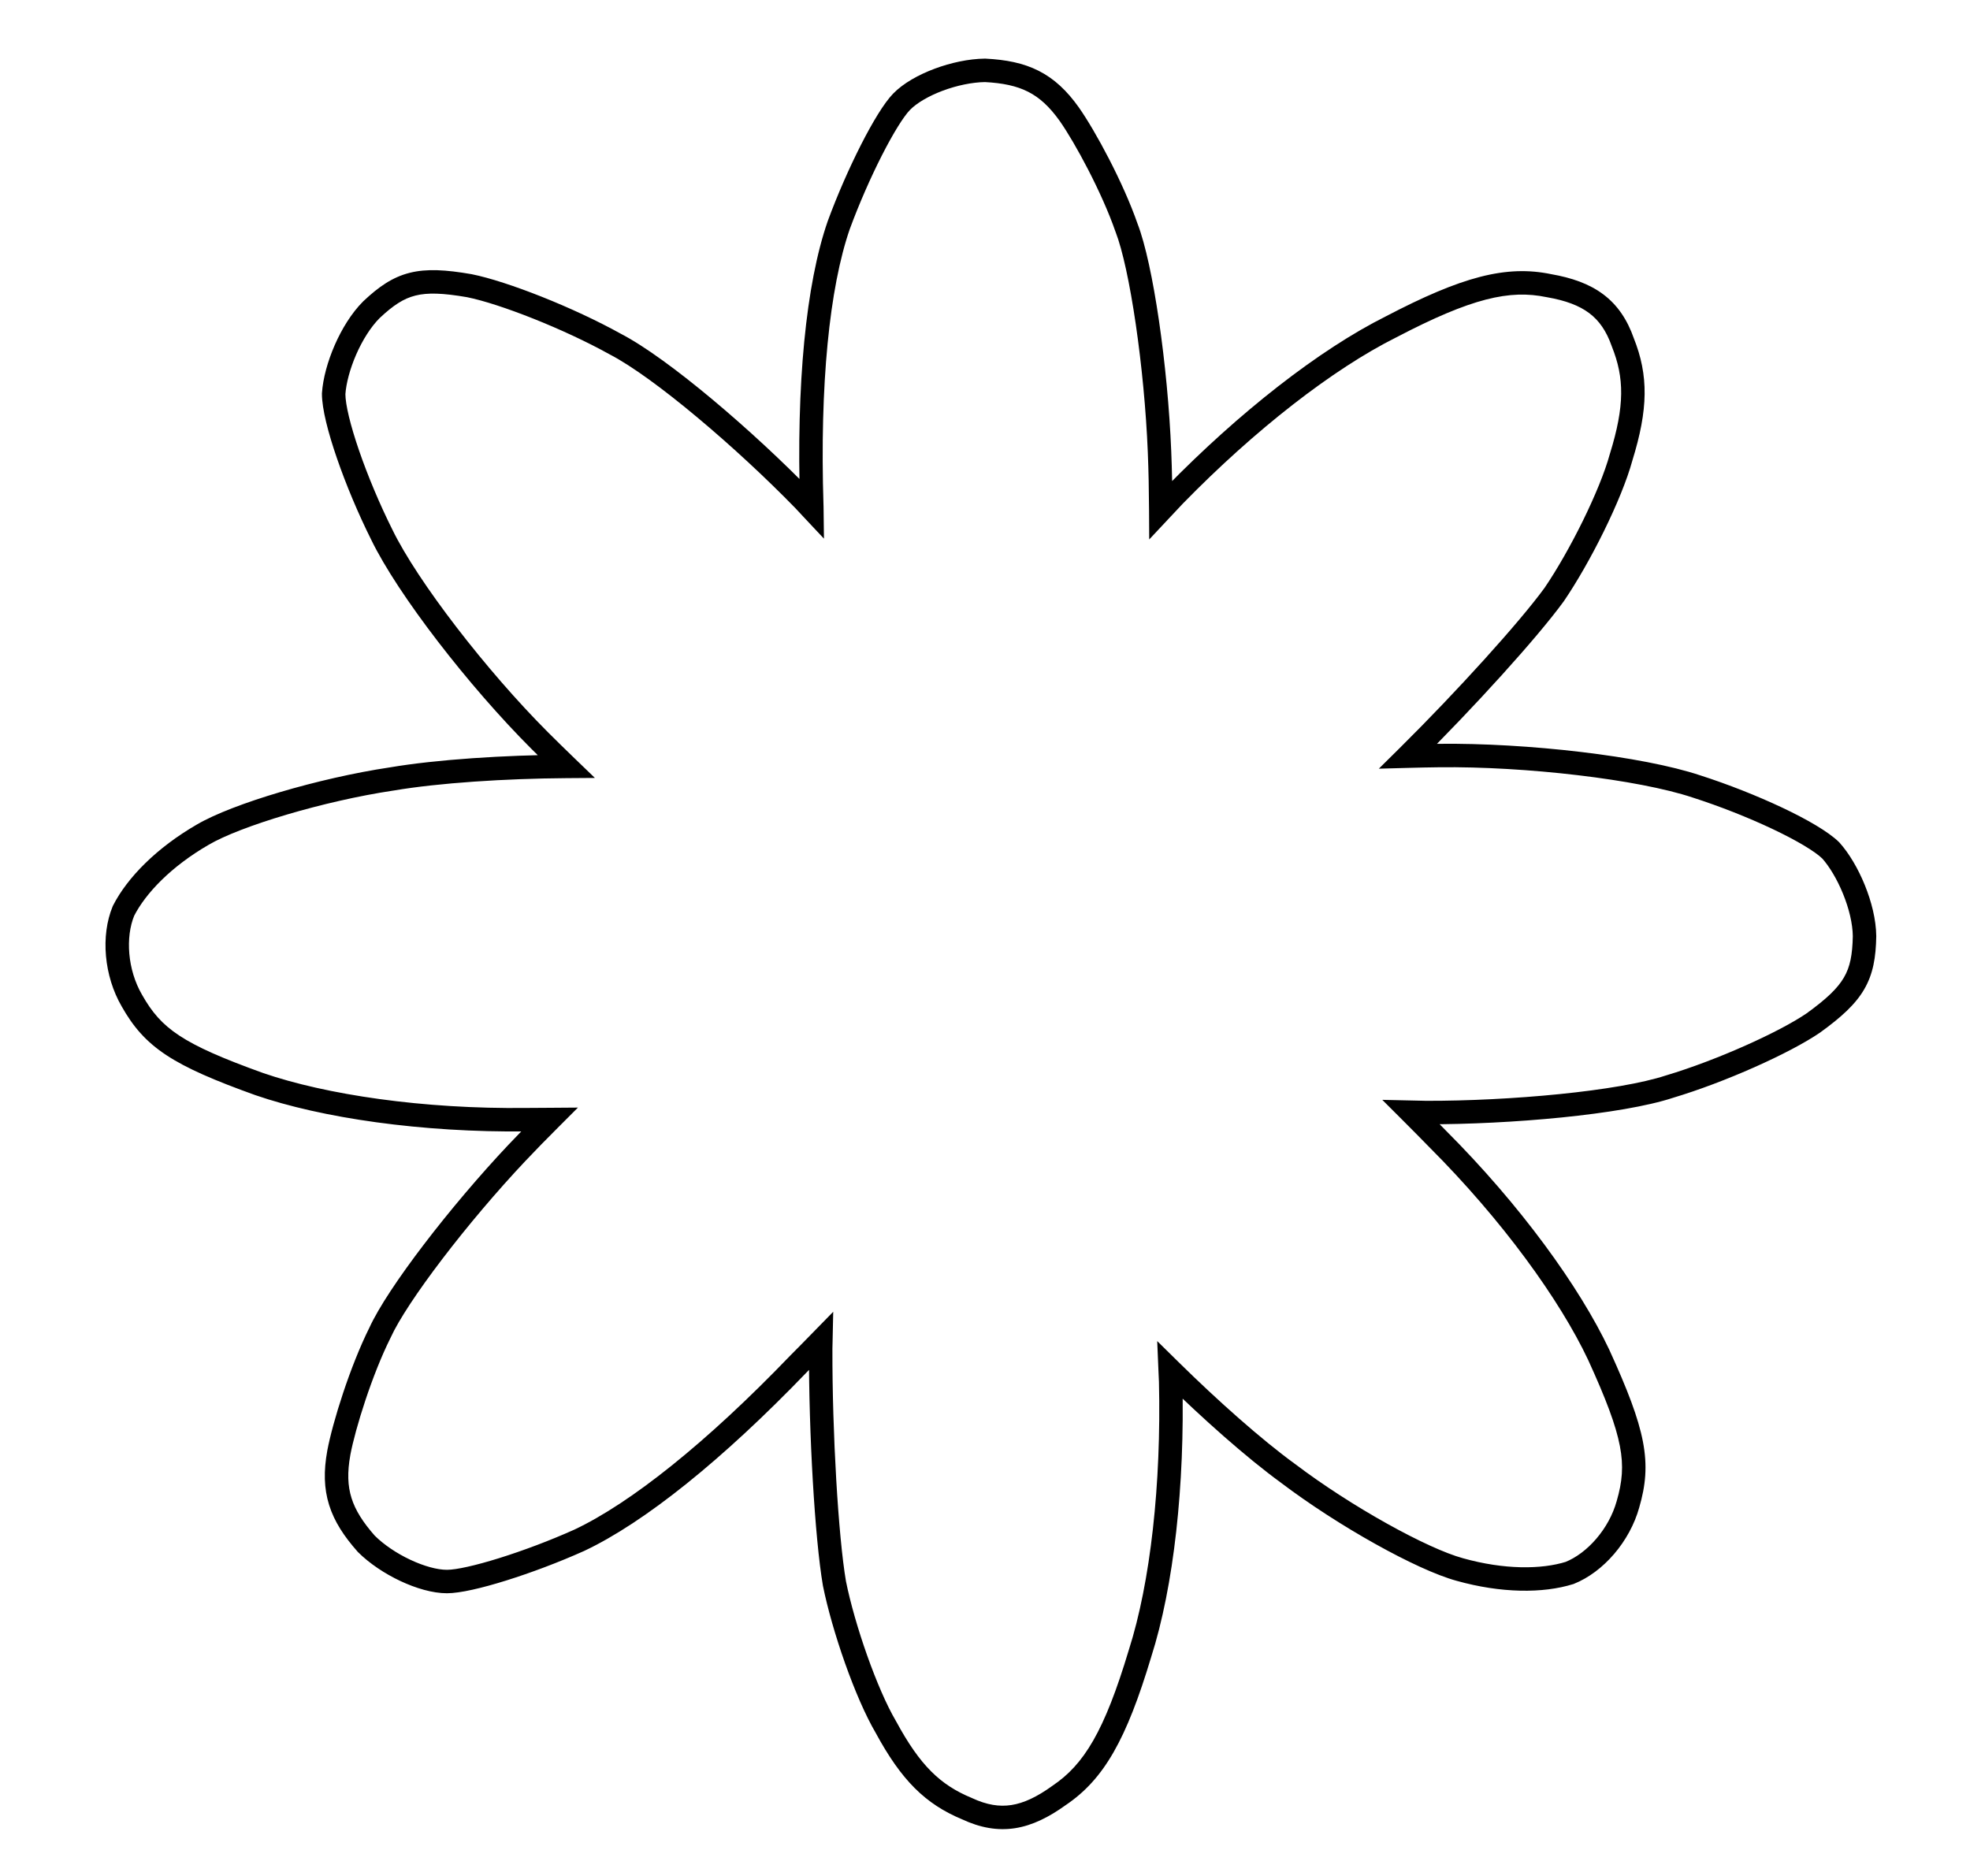<svg width="84" height="80" viewBox="0 0 84 80" fill="none" xmlns="http://www.w3.org/2000/svg">
<path d="M42.001 3L42.027 2.501L42.011 2.5L41.995 2.5L42.001 3ZM45.595 4.872L46.004 4.585L46.003 4.583L45.595 4.872ZM48.034 9.709L47.561 9.873L47.564 9.881L47.568 9.89L48.034 9.709ZM49.442 19.268L48.942 19.288L48.942 19.288L49.442 19.268ZM49.495 21.748L48.995 21.751L49.002 23.005L49.859 22.09L49.495 21.748ZM50.092 21.112L49.734 20.763L49.729 20.768L50.092 21.112ZM59.315 13.938L59.538 14.386L59.547 14.382L59.315 13.938ZM66.048 12.183L65.946 12.672L65.954 12.674L65.963 12.675L66.048 12.183ZM69.196 14.598L68.724 14.763L68.727 14.773L68.731 14.783L69.196 14.598ZM69.123 19.502L68.645 19.354L68.642 19.362L68.64 19.37L69.123 19.502ZM66.268 25.357L66.672 25.651L66.677 25.645L66.681 25.639L66.268 25.357ZM60.043 32.246L59.692 31.891L58.793 32.78L60.057 32.746L60.043 32.246ZM61.347 32.22L61.341 31.72H61.341L61.347 32.22ZM72.335 33.538L72.177 34.012L72.183 34.014L72.335 33.538ZM78.062 36.265L78.434 35.931L78.423 35.919L78.411 35.907L78.062 36.265ZM79.503 39.922L80.003 39.931L80.003 39.923L80.003 39.916L79.503 39.922ZM77.322 43.623L77.604 44.036L77.615 44.028L77.322 43.623ZM71.195 46.336L71.052 45.857L71.045 45.859L71.038 45.861L71.195 46.336ZM60.804 47.444L60.796 47.944L60.803 47.944L60.804 47.444ZM60.174 47.43L60.185 46.93L58.94 46.903L59.821 47.783L60.174 47.43ZM61.291 48.56L60.933 48.908L60.938 48.913L61.291 48.56ZM68.171 57.782L68.626 57.575L68.624 57.569L68.171 57.782ZM69.415 64.15L68.935 64.01L68.934 64.017L69.415 64.15ZM66.927 67.078L67.076 67.555L67.095 67.55L67.113 67.542L66.927 67.078ZM62.243 66.932L62.377 66.45L62.374 66.449L62.243 66.932ZM54.923 62.833L55.225 62.434L55.217 62.429L54.923 62.833ZM49.896 58.437L50.247 58.08L49.343 57.19L49.396 58.458L49.896 58.437ZM49.916 58.91L50.416 58.898L50.416 58.891L49.916 58.91ZM48.607 70.519L48.131 70.367L48.128 70.376L48.607 70.519ZM45.16 76.565L44.881 76.15L44.874 76.155L44.867 76.16L45.16 76.565ZM41.232 77.13L41.443 76.677L41.434 76.672L41.423 76.668L41.232 77.13ZM37.774 73.651L38.214 73.413L38.209 73.406L38.205 73.398L37.774 73.651ZM35.579 67.519L35.086 67.602L35.087 67.61L35.088 67.617L35.579 67.519ZM34.994 57.535L34.494 57.526L34.494 57.534L34.994 57.535ZM35.001 57.194L35.501 57.205L35.528 55.94L34.644 56.845L35.001 57.194ZM34.063 58.148L33.709 57.795L33.702 57.802L34.063 58.148ZM24.694 65.688L24.898 66.144L24.907 66.14L24.694 65.688ZM19.058 67.444V67.944H19.058L19.058 67.444ZM15.618 65.834L15.243 66.165L15.253 66.177L15.264 66.188L15.618 65.834ZM14.447 61.954L13.955 61.862L13.955 61.865L14.447 61.954ZM16.204 56.831L16.651 57.055L16.655 57.046L16.659 57.038L16.204 56.831ZM22.059 49.145L22.422 49.489L22.423 49.489L22.059 49.145ZM23.427 47.742L23.781 48.096L24.643 47.233L23.424 47.242L23.427 47.742ZM22.454 47.748L22.454 47.248L22.448 47.248L22.454 47.748ZM11.048 46.228L10.879 46.699L10.885 46.701L11.048 46.228ZM5.622 42.67L6.058 42.424L6.055 42.419L5.622 42.67ZM5.266 38.844L4.82 38.617L4.812 38.634L4.804 38.652L5.266 38.844ZM8.644 35.595L8.894 36.028L8.897 36.026L8.644 35.595ZM16.69 33.221L16.764 33.715L16.774 33.714L16.69 33.221ZM24.137 32.684L24.141 33.184L25.367 33.175L24.484 32.324L24.137 32.684ZM23.01 31.579L22.657 31.933L23.01 31.579ZM16.277 22.796L16.727 22.578L16.724 22.572L16.277 22.796ZM14.227 16.794L13.728 16.761L13.727 16.777L13.727 16.794L14.227 16.794ZM15.837 13.207L15.495 12.843L15.489 12.848L15.484 12.854L15.837 13.207ZM20.009 12.183L20.107 11.692L20.094 11.69L20.009 12.183ZM26.231 14.671L25.988 15.108L25.994 15.111L26.001 15.115L26.231 14.671ZM34.283 21.332L34.646 20.989L34.641 20.984L34.283 21.332ZM34.617 21.689L34.252 22.032L35.133 22.971L35.117 21.683L34.617 21.689ZM34.615 21.567L35.115 21.561L35.114 21.551L34.615 21.567ZM35.765 9.597L35.296 9.424L35.293 9.433L35.765 9.597ZM38.446 4.337L38.088 3.988L38.088 3.988L38.446 4.337ZM42.001 3L41.976 3.499C42.767 3.539 43.351 3.666 43.838 3.913C44.321 4.158 44.747 4.542 45.188 5.162L45.595 4.872L46.003 4.583C45.496 3.868 44.954 3.358 44.291 3.021C43.632 2.687 42.893 2.544 42.027 2.501L42.001 3ZM45.595 4.872L45.186 5.159C45.845 6.098 46.987 8.217 47.561 9.873L48.034 9.709L48.506 9.545C47.901 7.799 46.715 5.597 46.004 4.585L45.595 4.872ZM48.034 9.709L47.568 9.89C47.866 10.658 48.175 12.093 48.428 13.821C48.679 15.536 48.87 17.496 48.942 19.288L49.442 19.268L49.941 19.247C49.867 17.418 49.674 15.423 49.418 13.676C49.164 11.942 48.842 10.409 48.5 9.528L48.034 9.709ZM49.442 19.268L48.942 19.288C48.974 20.064 48.99 20.899 48.995 21.751L49.495 21.748L49.995 21.745C49.99 20.885 49.974 20.038 49.941 19.247L49.442 19.268ZM49.495 21.748L49.859 22.09C50.06 21.876 50.258 21.665 50.455 21.456L50.092 21.112L49.729 20.768C49.53 20.979 49.329 21.193 49.13 21.406L49.495 21.748ZM50.092 21.112L50.45 21.462C53.501 18.337 56.824 15.743 59.538 14.386L59.315 13.938L59.091 13.491C56.243 14.915 52.831 17.592 49.734 20.763L50.092 21.112ZM59.315 13.938L59.547 14.382C62.748 12.708 64.37 12.344 65.946 12.672L66.048 12.183L66.15 11.693C64.214 11.29 62.322 11.802 59.083 13.495L59.315 13.938ZM66.048 12.183L65.963 12.675C66.762 12.814 67.335 13.032 67.761 13.351C68.179 13.664 68.493 14.105 68.724 14.763L69.196 14.598L69.668 14.432C69.386 13.627 68.968 13.006 68.361 12.551C67.762 12.102 67.018 11.844 66.134 11.69L66.048 12.183ZM69.196 14.598L68.731 14.783C69.262 16.109 69.281 17.303 68.645 19.354L69.123 19.502L69.6 19.65C70.281 17.455 70.301 16.014 69.66 14.412L69.196 14.598ZM69.123 19.502L68.64 19.37C68.219 20.912 66.931 23.497 65.855 25.076L66.268 25.357L66.681 25.639C67.8 23.998 69.147 21.312 69.605 19.634L69.123 19.502ZM66.268 25.357L65.864 25.063C64.794 26.534 62.124 29.482 59.692 31.891L60.043 32.246L60.395 32.601C62.838 30.183 65.554 27.189 66.672 25.651L66.268 25.357ZM60.043 32.246L60.057 32.746C60.494 32.734 60.928 32.725 61.353 32.72L61.347 32.22L61.341 31.72C60.909 31.725 60.47 31.734 60.03 31.746L60.043 32.246ZM61.347 32.22L61.353 32.72C65.051 32.675 69.861 33.238 72.177 34.012L72.335 33.538L72.494 33.064C70.029 32.24 65.095 31.675 61.341 31.72L61.347 32.22ZM72.335 33.538L72.183 34.014C73.331 34.382 74.546 34.864 75.567 35.346C76.61 35.839 77.386 36.304 77.713 36.622L78.062 36.265L78.411 35.907C77.952 35.459 77.034 34.934 75.995 34.442C74.933 33.941 73.678 33.443 72.488 33.062L72.335 33.538ZM78.062 36.265L77.69 36.598C78.008 36.954 78.338 37.504 78.589 38.123C78.841 38.742 78.997 39.388 79.003 39.928L79.503 39.922L80.003 39.916C79.995 39.214 79.798 38.441 79.516 37.747C79.234 37.052 78.85 36.395 78.434 35.931L78.062 36.265ZM79.503 39.922L79.003 39.913C78.988 40.731 78.884 41.241 78.623 41.687C78.355 42.147 77.889 42.595 77.028 43.218L77.322 43.623L77.615 44.028C78.499 43.388 79.109 42.839 79.487 42.192C79.873 41.53 79.987 40.821 80.003 39.931L79.503 39.922ZM77.322 43.623L77.039 43.21C75.864 44.015 73.187 45.219 71.052 45.857L71.195 46.336L71.338 46.815C73.535 46.159 76.316 44.917 77.604 44.036L77.322 43.623ZM71.195 46.336L71.038 45.861C70.036 46.192 68.377 46.468 66.496 46.658C64.625 46.847 62.573 46.949 60.805 46.944L60.804 47.444L60.803 47.944C62.606 47.949 64.693 47.845 66.597 47.653C68.489 47.461 70.24 47.178 71.352 46.811L71.195 46.336ZM60.804 47.444L60.812 46.944C60.603 46.941 60.407 46.934 60.185 46.93L60.174 47.43L60.164 47.93C60.366 47.934 60.589 47.941 60.796 47.944L60.804 47.444ZM60.174 47.43L59.821 47.783C60.2 48.162 60.573 48.538 60.933 48.908L61.291 48.56L61.65 48.211C61.285 47.836 60.908 47.456 60.528 47.076L60.174 47.43ZM61.291 48.56L60.938 48.913C64.057 52.032 66.506 55.426 67.719 57.996L68.171 57.782L68.624 57.569C67.348 54.868 64.821 51.382 61.645 48.206L61.291 48.56ZM68.171 57.782L67.716 57.99C68.484 59.67 68.9 60.776 69.071 61.665C69.237 62.526 69.173 63.195 68.936 64.01L69.415 64.15L69.895 64.29C70.17 63.349 70.253 62.517 70.053 61.476C69.858 60.461 69.396 59.261 68.626 57.575L68.171 57.782ZM69.415 64.15L68.934 64.017C68.605 65.2 67.68 66.239 66.742 66.614L66.927 67.078L67.113 67.542C68.37 67.039 69.494 65.736 69.897 64.284L69.415 64.15ZM66.927 67.078L66.778 66.601C65.723 66.931 64.141 66.944 62.377 66.45L62.243 66.932L62.108 67.413C64.004 67.944 65.789 67.957 67.076 67.555L66.927 67.078ZM62.243 66.932L62.374 66.449C61.63 66.246 60.448 65.704 59.129 64.967C57.819 64.236 56.412 63.334 55.225 62.434L54.923 62.833L54.621 63.232C55.85 64.162 57.297 65.09 58.641 65.84C59.975 66.585 61.245 67.178 62.111 67.414L62.243 66.932ZM54.923 62.833L55.217 62.429C53.792 61.392 51.934 59.743 50.247 58.08L49.896 58.437L49.545 58.793C51.249 60.472 53.147 62.159 54.629 63.237L54.923 62.833ZM49.896 58.437L49.396 58.458C49.403 58.622 49.411 58.772 49.417 58.93L49.916 58.91L50.416 58.891C50.41 58.734 50.402 58.568 50.395 58.416L49.896 58.437ZM49.916 58.91L49.417 58.922C49.52 63.288 49.056 67.477 48.131 70.367L48.607 70.519L49.083 70.672C50.054 67.639 50.522 63.329 50.416 58.898L49.916 58.91ZM48.607 70.519L48.128 70.376C47.089 73.835 46.217 75.252 44.881 76.15L45.16 76.565L45.439 76.98C47.08 75.876 48.034 74.164 49.086 70.663L48.607 70.519ZM45.16 76.565L44.867 76.16C44.209 76.635 43.653 76.893 43.127 76.975C42.61 77.055 42.075 76.972 41.443 76.677L41.232 77.13L41.02 77.583C41.794 77.944 42.53 78.079 43.28 77.963C44.02 77.848 44.724 77.496 45.452 76.971L45.16 76.565ZM41.232 77.13L41.423 76.668C40.104 76.121 39.236 75.301 38.214 73.413L37.774 73.651L37.334 73.889C38.429 75.91 39.447 76.931 41.04 77.592L41.232 77.13ZM37.774 73.651L38.205 73.398C37.395 72.02 36.446 69.293 36.069 67.42L35.579 67.519L35.088 67.617C35.481 69.565 36.462 72.404 37.343 73.905L37.774 73.651ZM35.579 67.519L36.072 67.435C35.745 65.514 35.485 61.098 35.494 57.536L34.994 57.535L34.494 57.534C34.485 61.115 34.744 65.598 35.086 67.602L35.579 67.519ZM34.994 57.535L35.493 57.544C35.495 57.429 35.499 57.327 35.501 57.205L35.001 57.194L34.502 57.184C34.499 57.289 34.496 57.414 34.494 57.526L34.994 57.535ZM35.001 57.194L34.644 56.845C34.331 57.165 34.021 57.483 33.709 57.795L34.063 58.148L34.416 58.502C34.733 58.185 35.048 57.862 35.359 57.544L35.001 57.194ZM34.063 58.148L33.702 57.802C30.129 61.521 26.886 64.103 24.481 65.235L24.694 65.688L24.907 66.14C27.479 64.929 30.824 62.241 34.423 58.495L34.063 58.148ZM24.694 65.688L24.489 65.231C23.447 65.699 22.294 66.131 21.288 66.445C20.259 66.767 19.448 66.944 19.058 66.944L19.058 67.444L19.058 67.944C19.62 67.944 20.566 67.719 21.586 67.4C22.629 67.074 23.819 66.628 24.898 66.144L24.694 65.688ZM19.058 67.444V66.944C18.648 66.944 18.083 66.792 17.496 66.516C16.915 66.243 16.362 65.871 15.971 65.48L15.618 65.834L15.264 66.188C15.752 66.675 16.407 67.109 17.07 67.421C17.727 67.73 18.444 67.944 19.058 67.944V67.444ZM15.618 65.834L15.992 65.503C15.469 64.91 15.151 64.403 14.988 63.882C14.826 63.365 14.803 62.792 14.939 62.044L14.447 61.954L13.955 61.865C13.798 62.727 13.811 63.471 14.034 64.181C14.254 64.886 14.668 65.514 15.243 66.165L15.618 65.834ZM14.447 61.954L14.938 62.046C15.15 60.919 15.867 58.622 16.651 57.055L16.204 56.831L15.756 56.607C14.93 58.261 14.183 60.647 13.955 61.862L14.447 61.954ZM16.204 56.831L16.659 57.038C16.999 56.288 17.811 55.064 18.87 53.676C19.921 52.298 21.191 50.793 22.422 49.489L22.059 49.145L21.695 48.802C20.439 50.133 19.146 51.665 18.075 53.069C17.012 54.462 16.14 55.763 15.748 56.624L16.204 56.831ZM22.059 49.145L22.423 49.489C22.847 49.039 23.305 48.571 23.781 48.096L23.427 47.742L23.074 47.389C22.594 47.868 22.128 48.343 21.695 48.803L22.059 49.145ZM23.427 47.742L23.424 47.242C23.092 47.245 22.772 47.248 22.454 47.248L22.454 47.748L22.453 48.248C22.776 48.248 23.106 48.245 23.431 48.242L23.427 47.742ZM22.454 47.748L22.448 47.248C18.037 47.301 13.898 46.683 11.211 45.756L11.048 46.228L10.885 46.701C13.708 47.675 17.969 48.302 22.459 48.248L22.454 47.748ZM11.048 46.228L11.217 45.758C9.479 45.133 8.397 44.658 7.642 44.16C6.91 43.677 6.475 43.164 6.058 42.424L5.622 42.67L5.187 42.916C5.669 43.77 6.206 44.41 7.091 44.995C7.954 45.564 9.134 46.072 10.879 46.699L11.048 46.228ZM5.622 42.67L6.055 42.419C5.438 41.357 5.341 39.969 5.728 39.035L5.266 38.844L4.804 38.652C4.286 39.904 4.433 41.618 5.19 42.921L5.622 42.67ZM5.266 38.844L5.712 39.07C6.213 38.085 7.309 36.945 8.894 36.028L8.644 35.595L8.394 35.162C6.69 36.148 5.432 37.415 4.82 38.617L5.266 38.844ZM8.644 35.595L8.897 36.026C9.562 35.635 10.776 35.168 12.225 34.739C13.663 34.313 15.292 33.936 16.764 33.715L16.69 33.221L16.616 32.726C15.091 32.955 13.417 33.343 11.941 33.78C10.476 34.214 9.165 34.709 8.391 35.164L8.644 35.595ZM16.69 33.221L16.774 33.714C18.706 33.385 21.552 33.202 24.141 33.184L24.137 32.684L24.134 32.184C21.518 32.202 18.613 32.386 16.606 32.728L16.69 33.221ZM24.137 32.684L24.484 32.324C24.104 31.957 23.727 31.589 23.364 31.226L23.01 31.579L22.657 31.933C23.026 32.302 23.406 32.674 23.79 33.044L24.137 32.684ZM23.01 31.579L23.364 31.226C20.749 28.61 17.791 24.777 16.727 22.578L16.277 22.796L15.827 23.014C16.959 25.353 20.002 29.278 22.657 31.933L23.01 31.579ZM16.277 22.796L16.724 22.572C16.185 21.494 15.681 20.288 15.313 19.221C14.937 18.13 14.727 17.25 14.727 16.794L14.227 16.794L13.727 16.794C13.727 17.436 13.993 18.459 14.368 19.546C14.75 20.656 15.271 21.902 15.83 23.02L16.277 22.796ZM14.227 16.794L14.726 16.827C14.758 16.351 14.921 15.731 15.188 15.118C15.456 14.506 15.809 13.942 16.191 13.561L15.837 13.207L15.484 12.854C14.987 13.35 14.572 14.031 14.272 14.718C13.972 15.405 13.77 16.139 13.728 16.761L14.227 16.794ZM15.837 13.207L16.18 13.571C16.776 13.01 17.214 12.729 17.715 12.604C18.232 12.474 18.878 12.495 19.924 12.675L20.009 12.183L20.094 11.69C19.018 11.504 18.2 11.451 17.473 11.633C16.73 11.819 16.143 12.233 15.495 12.843L15.837 13.207ZM20.009 12.183L19.911 12.673C21.308 12.952 24.04 14.026 25.988 15.108L26.231 14.671L26.474 14.234C24.469 13.12 21.638 11.998 20.107 11.692L20.009 12.183ZM26.231 14.671L26.001 15.115C26.938 15.601 28.294 16.595 29.744 17.809C31.186 19.015 32.692 20.412 33.924 21.68L34.283 21.332L34.641 20.984C33.385 19.69 31.853 18.269 30.386 17.042C28.926 15.821 27.5 14.766 26.461 14.227L26.231 14.671ZM34.283 21.332L33.919 21.675C34.031 21.794 34.134 21.906 34.252 22.032L34.617 21.689L34.981 21.347C34.875 21.234 34.757 21.106 34.646 20.989L34.283 21.332ZM34.617 21.689L35.117 21.683C35.116 21.623 35.115 21.615 35.115 21.561L34.615 21.567L34.115 21.573C34.115 21.601 34.116 21.675 34.117 21.696L34.617 21.689ZM34.615 21.567L35.114 21.551C34.95 16.396 35.367 12.272 36.237 9.76L35.765 9.597L35.293 9.433C34.362 12.119 33.949 16.39 34.115 21.583L34.615 21.567ZM35.765 9.597L36.234 9.769C36.629 8.696 37.124 7.57 37.602 6.63C38.091 5.669 38.531 4.965 38.803 4.686L38.446 4.337L38.088 3.988C37.696 4.389 37.196 5.224 36.711 6.177C36.216 7.151 35.704 8.314 35.296 9.424L35.765 9.597ZM38.446 4.337L38.803 4.686C39.09 4.393 39.593 4.095 40.201 3.867C40.803 3.643 41.455 3.507 42.007 3.5L42.001 3L41.995 2.5C41.306 2.508 40.538 2.674 39.851 2.931C39.171 3.185 38.517 3.548 38.088 3.988L38.446 4.337Z" fill="black"/>
</svg>
